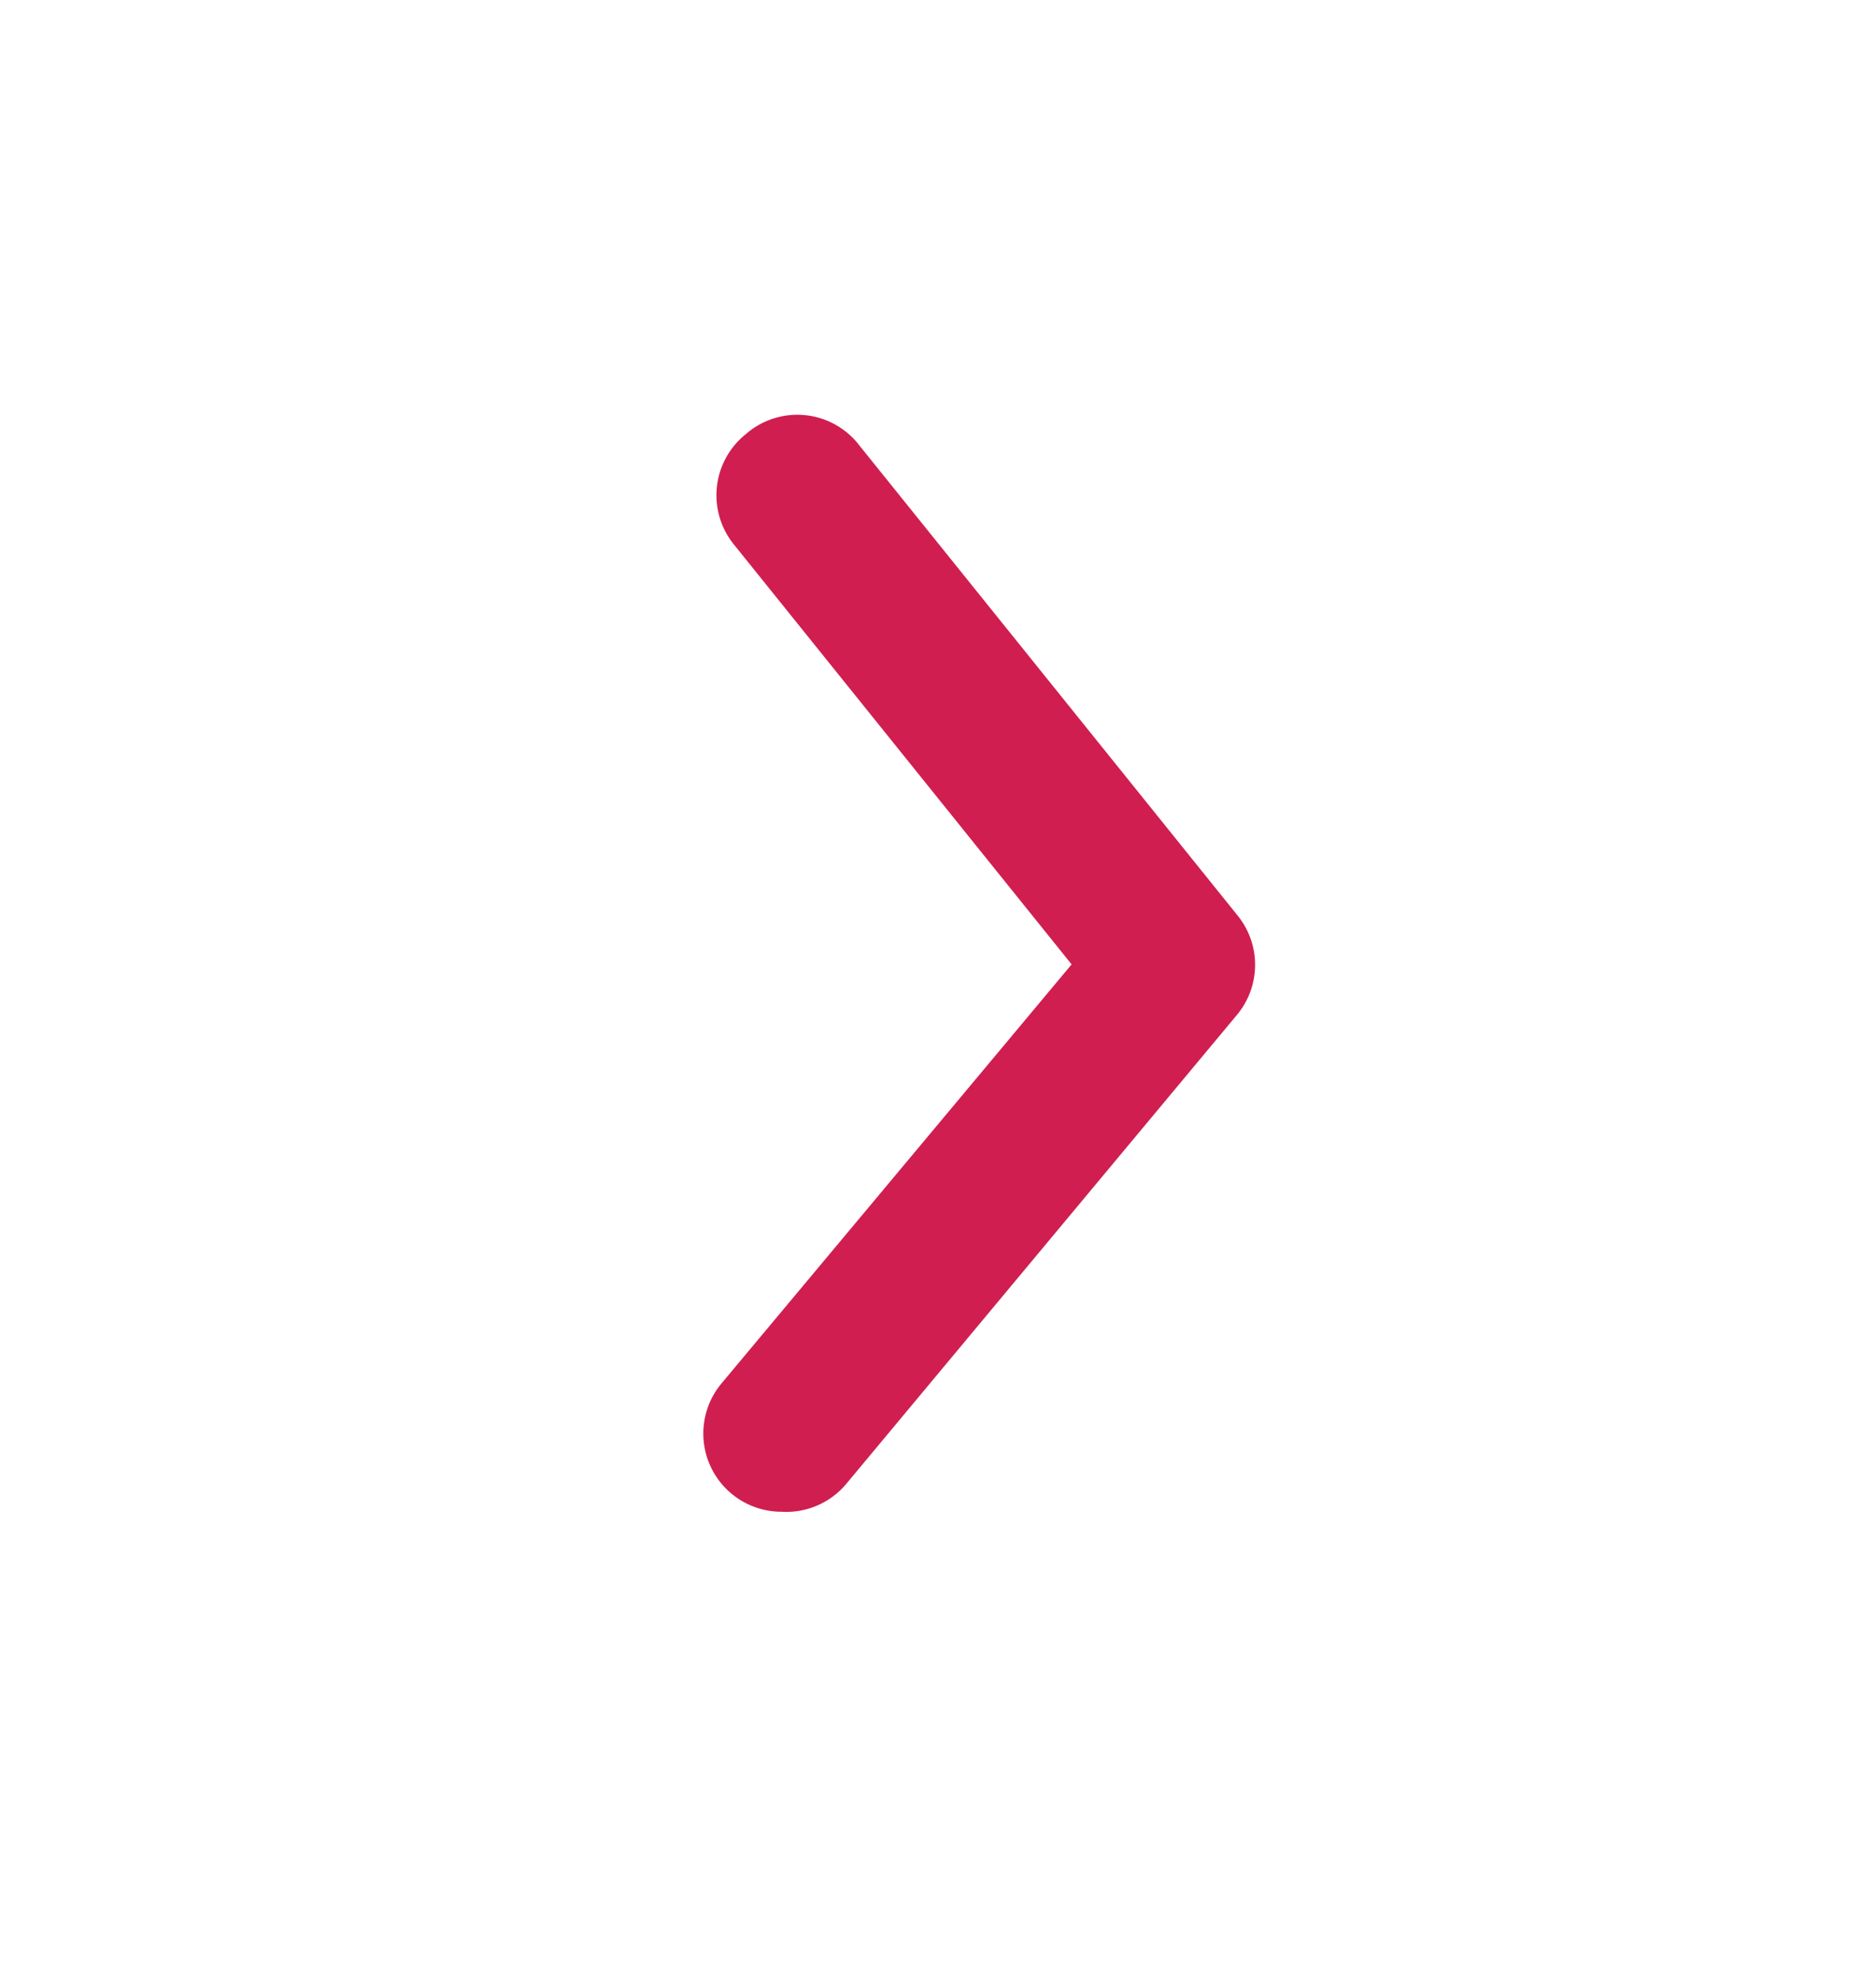 <svg xmlns="http://www.w3.org/2000/svg" width="18" height="19" fill="none"><path fill="#D01E50" d="M7.5 14.5a.75.75 0 0 1-.578-1.23l3.36-4.02-3.24-4.027a.75.75 0 0 1 .113-1.058.75.75 0 0 1 1.095.113l3.622 4.5a.75.75 0 0 1 0 .952l-3.75 4.5a.75.75 0 0 1-.622.27Z"/></svg>
